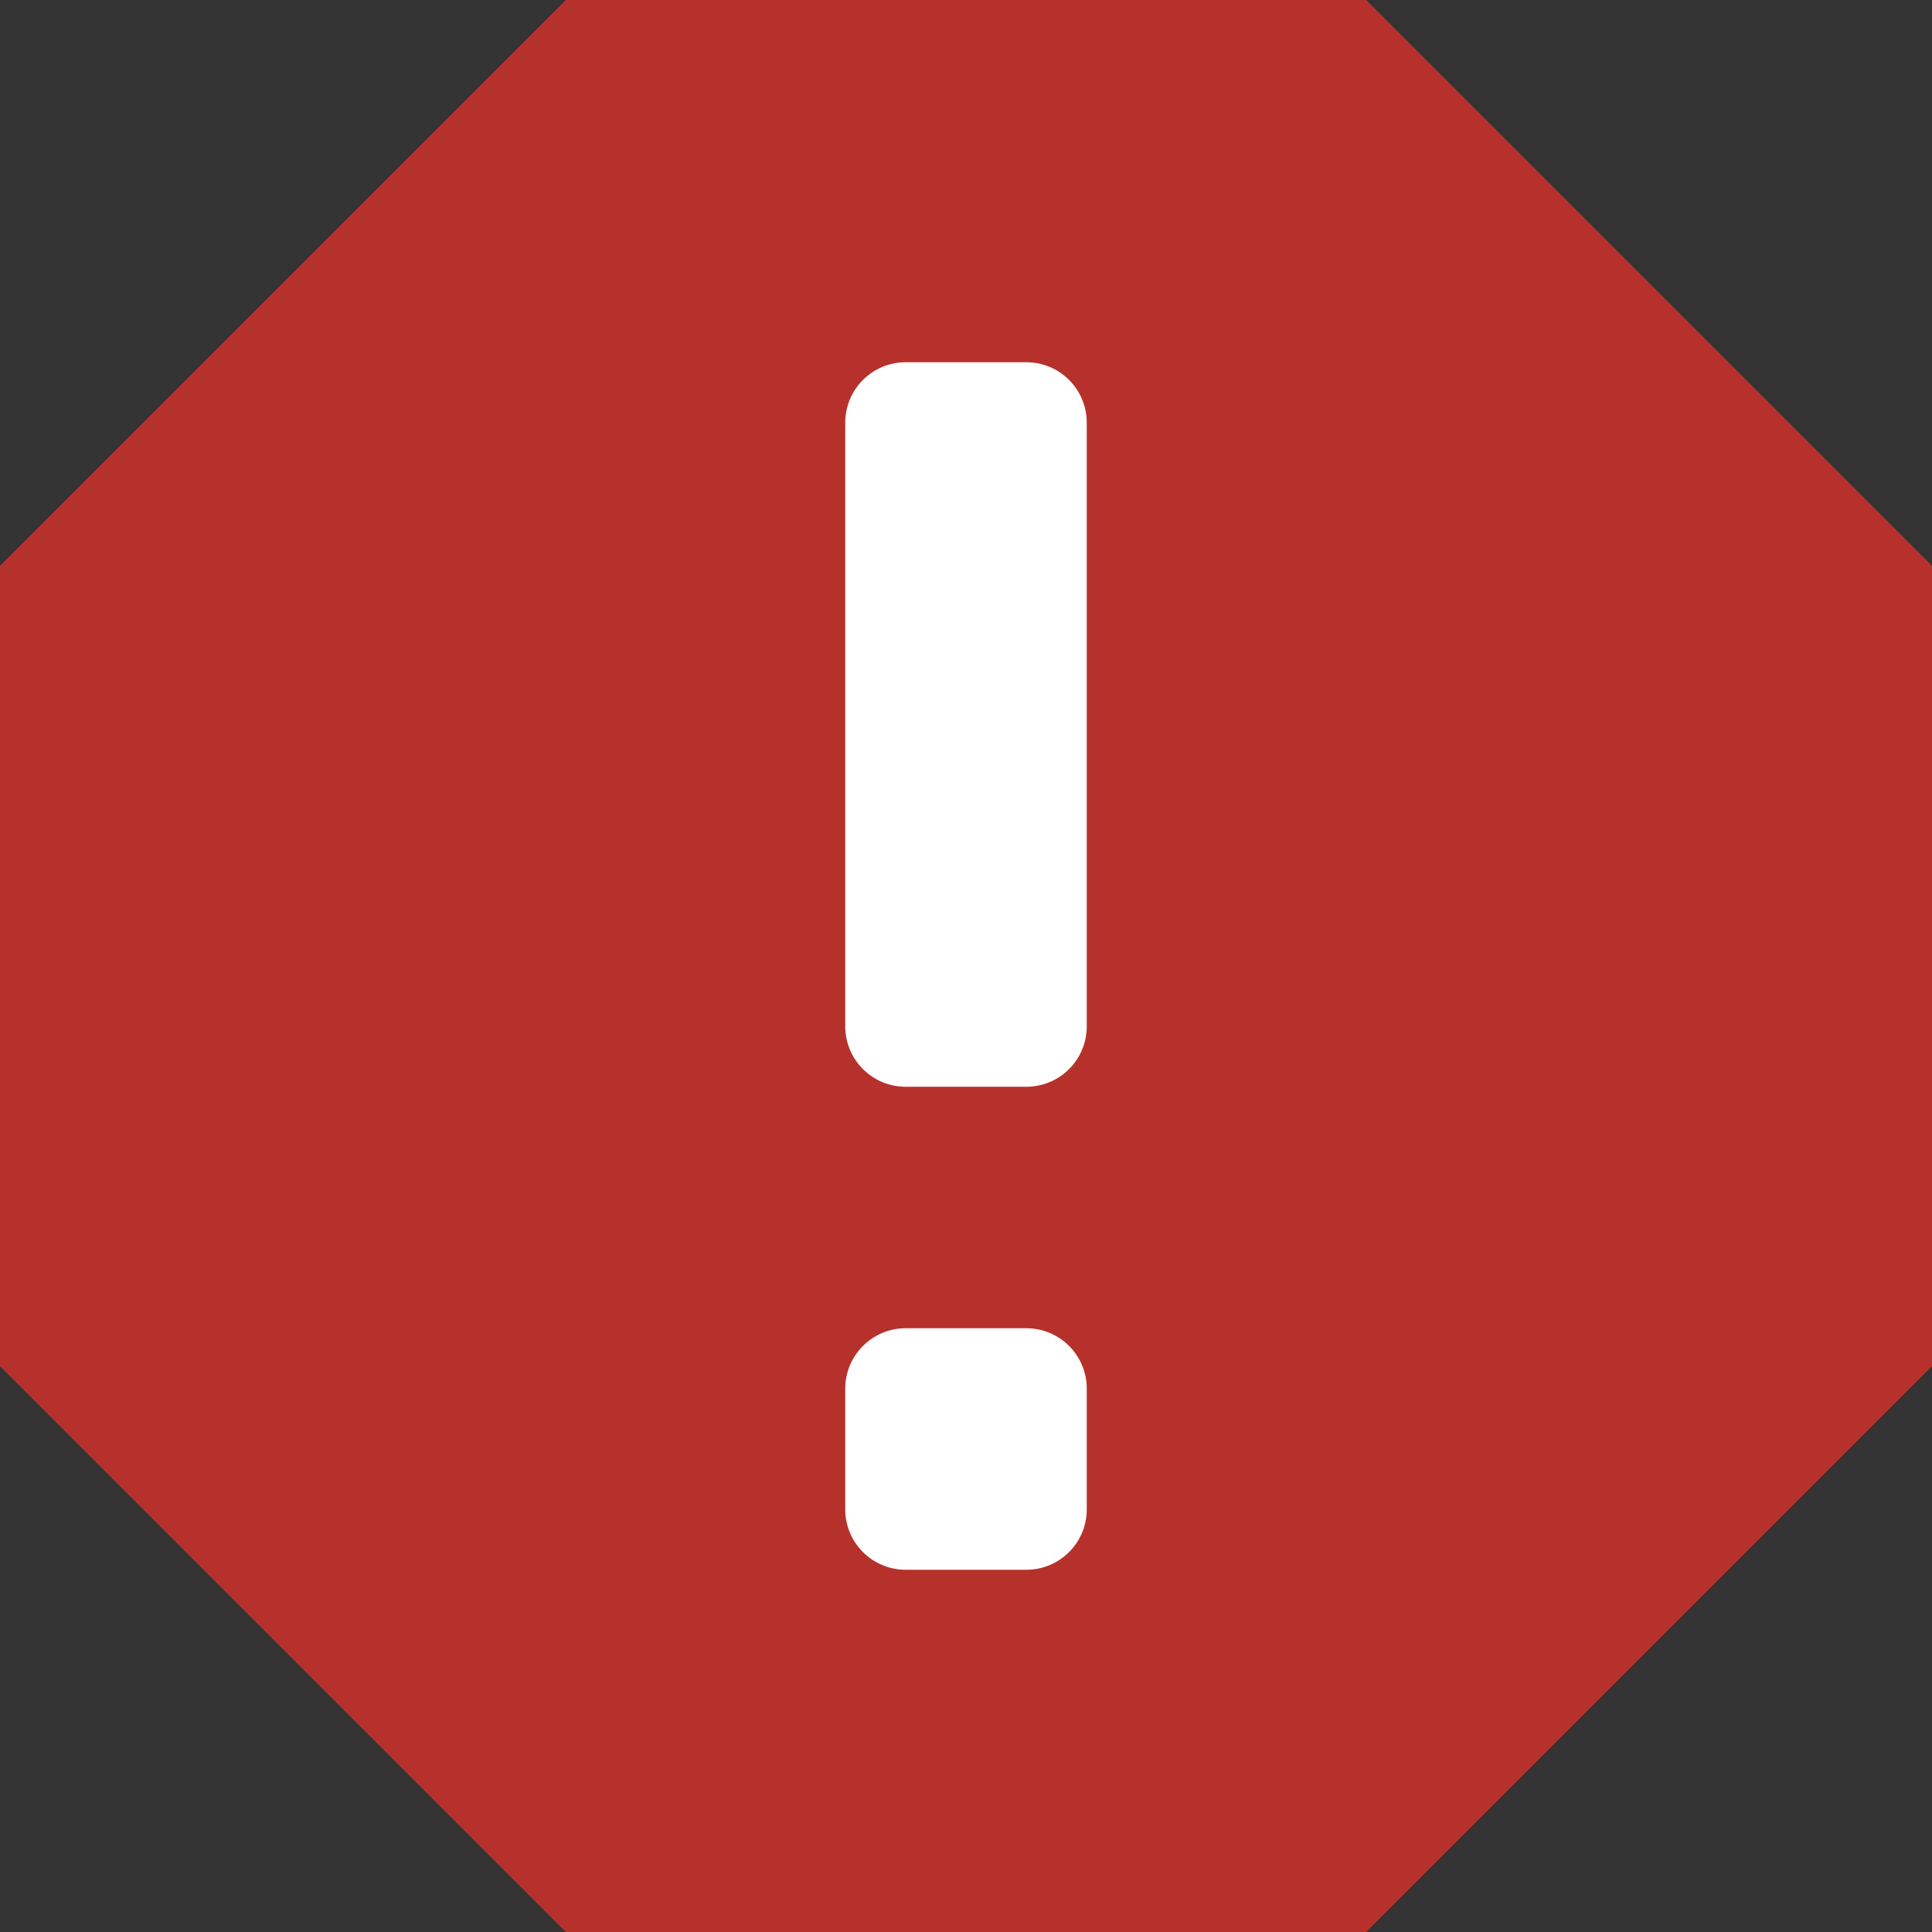 <svg width="16" height="16" viewBox="0 0 16 16" fill="none" xmlns="http://www.w3.org/2000/svg">
<rect x="0" y="0" width="16" height="16" fill="#333333" stroke="none"/>
<path d="M0.5 4.893L4.893 0.5L11.107 0.5L15.5 4.893V11.107L11.107 15.5H4.893L0.5 11.107L0.5 4.893Z" fill="#B7312C" stroke="#B7312C"/>
<path d="M7 3.5C7 3.224 7.224 3 7.5 3H8.5C8.776 3 9 3.224 9 3.5V8.5C9 8.776 8.776 9 8.5 9H7.5C7.224 9 7 8.776 7 8.5V3.5Z" fill="#FFFFFF"/>
<path d="M7 11.5C7 11.224 7.224 11 7.5 11H8.5C8.776 11 9 11.224 9 11.5V12.5C9 12.776 8.776 13 8.5 13H7.5C7.224 13 7 12.776 7 12.5V11.5Z" fill="white"/>
</svg>
